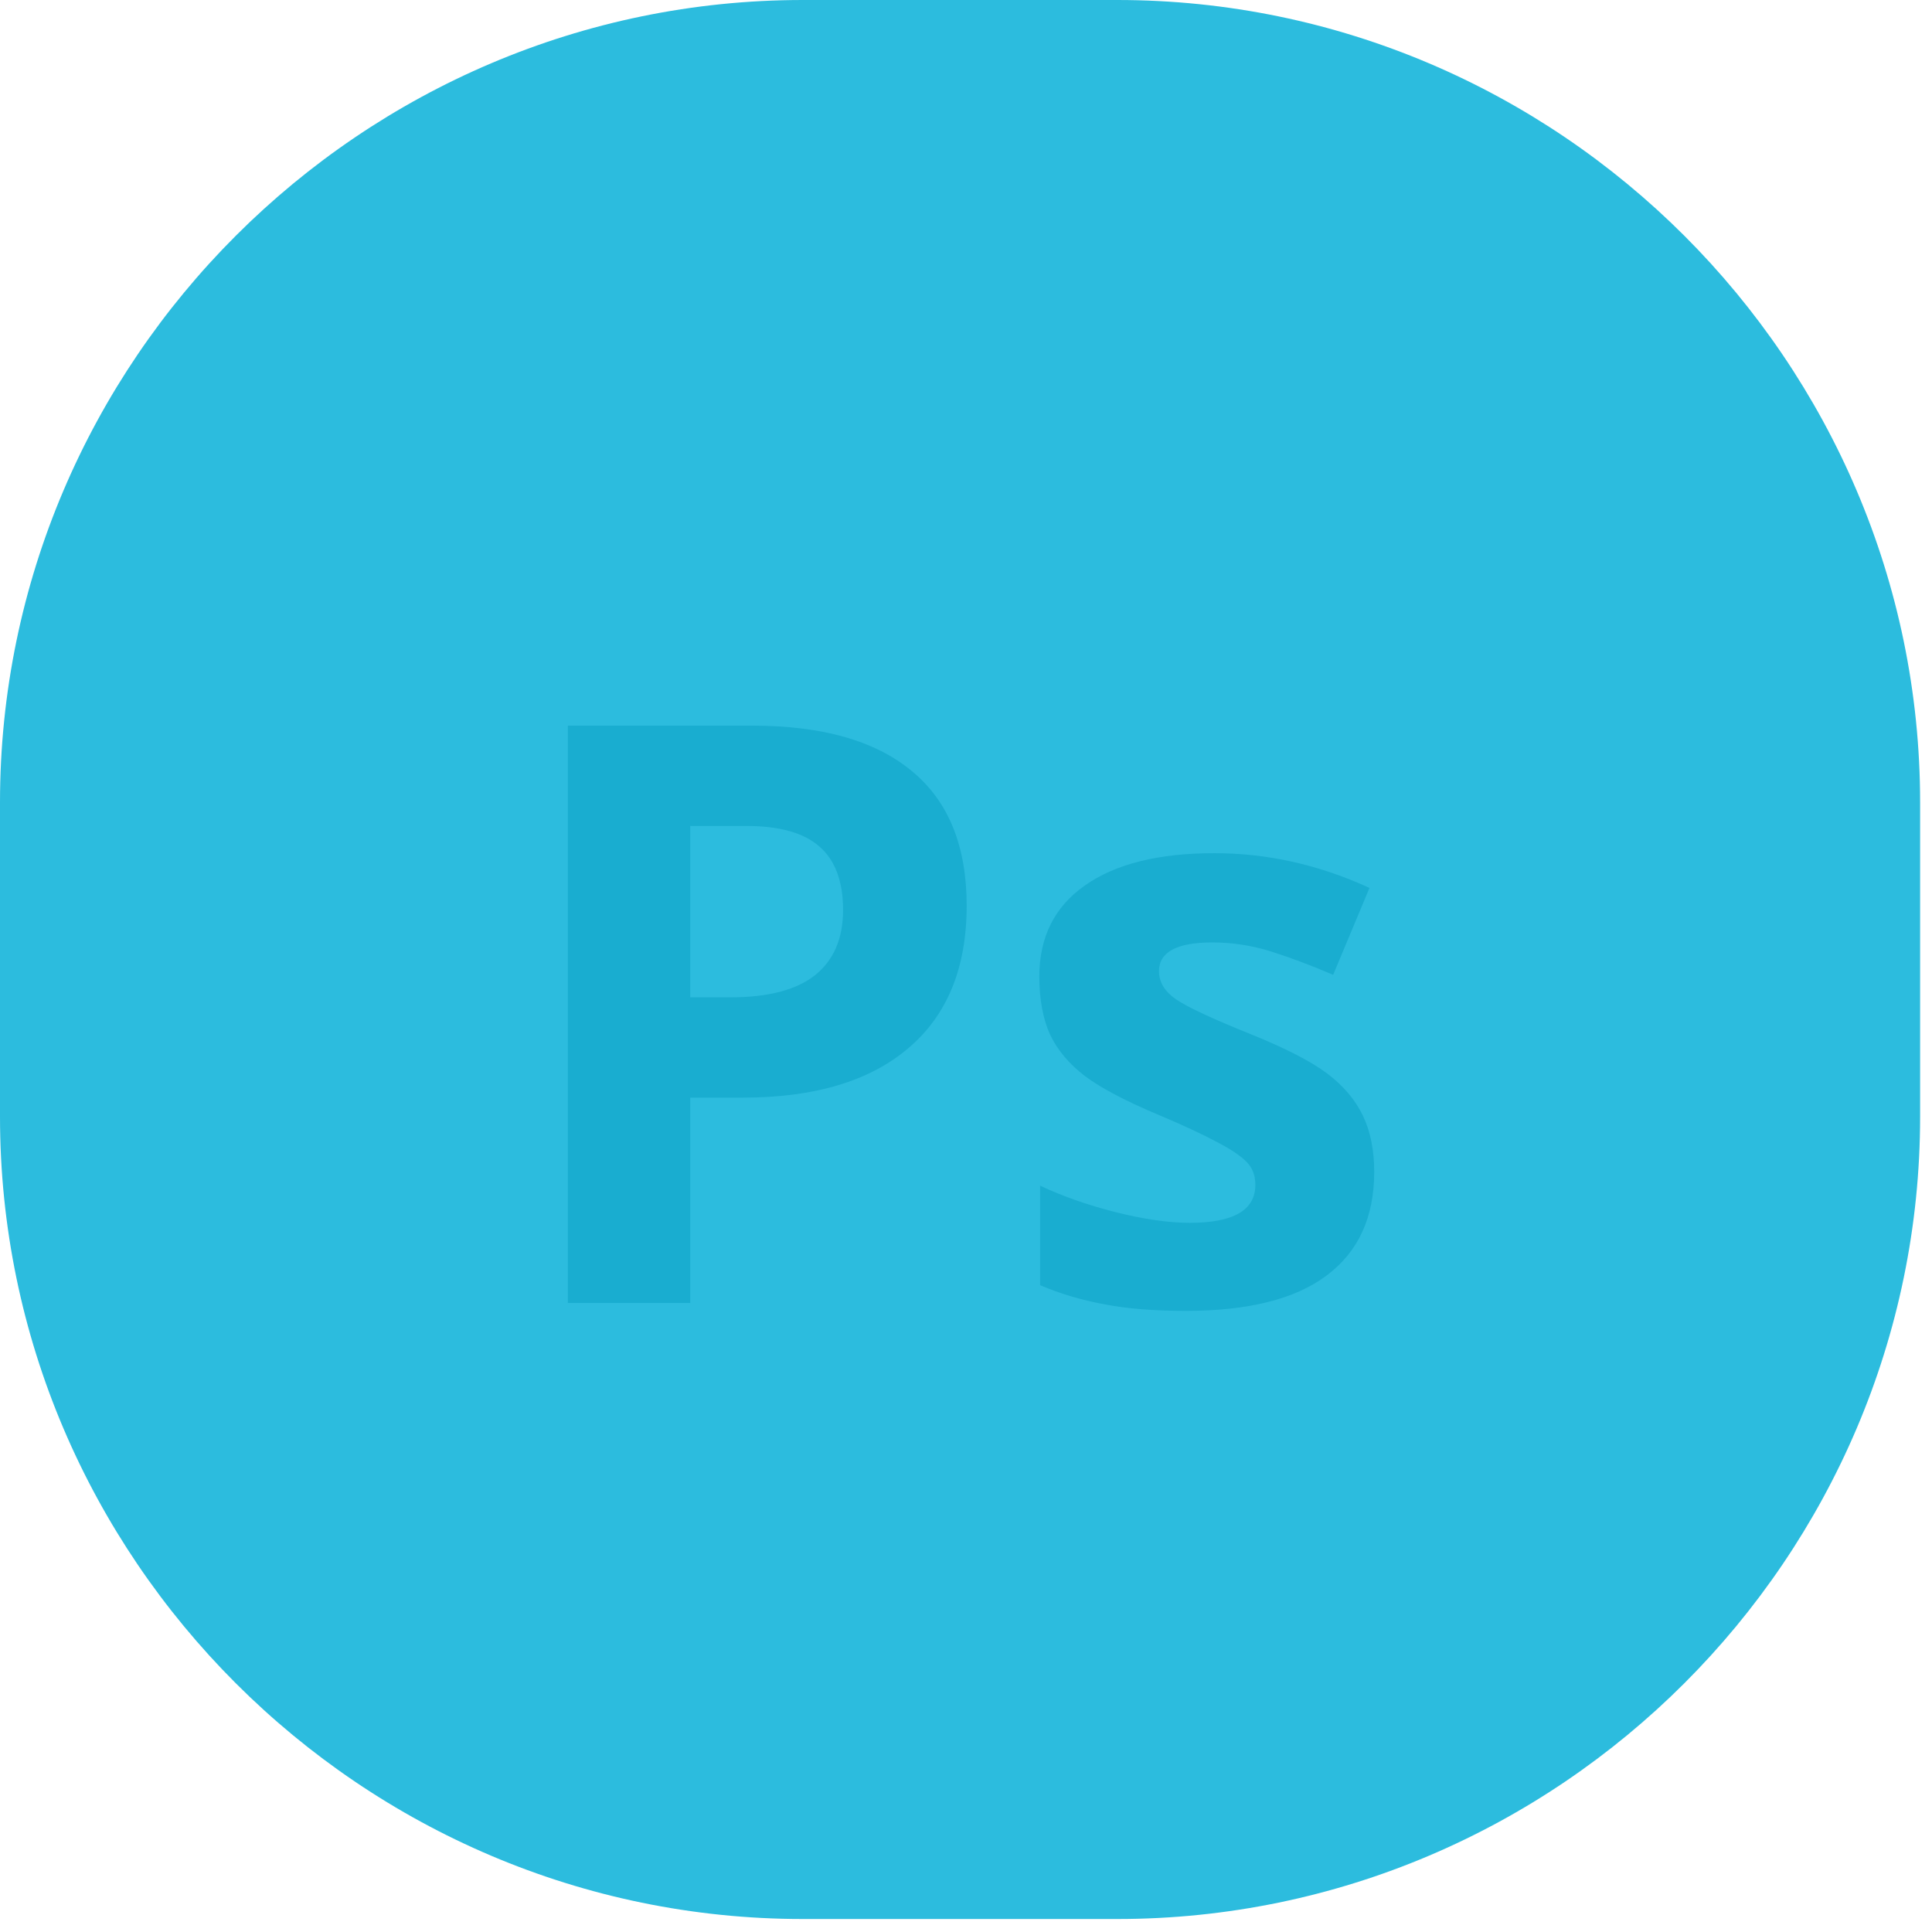 <svg width="86" height="86" viewBox="0 0 86 86" fill="none" xmlns="http://www.w3.org/2000/svg">
<path d="M49.734 85.422H35.737C16.082 85.422 0 69.35 0 49.706V35.717C0 16.072 16.082 0 35.737 0H49.734C69.389 0 85.471 16.072 85.471 35.717V49.706C85.471 69.35 69.389 85.422 49.734 85.422Z" fill="#2CBCDE"/>
<g filter="url(#filter0_i)">
<path d="M30.725 40.395H32.518C34.194 40.395 35.448 40.066 36.28 39.41C37.112 38.742 37.528 37.775 37.528 36.51C37.528 35.232 37.176 34.289 36.473 33.68C35.782 33.07 34.692 32.766 33.204 32.766H30.725V40.395ZM43.03 36.316C43.03 39.082 42.163 41.197 40.428 42.662C38.706 44.127 36.251 44.859 33.063 44.859H30.725V54H25.276V28.301H33.485C36.602 28.301 38.969 28.975 40.587 30.322C42.216 31.658 43.03 33.656 43.03 36.316ZM61.171 48.164C61.171 50.18 60.468 51.715 59.061 52.77C57.667 53.824 55.575 54.352 52.786 54.352C51.356 54.352 50.138 54.252 49.13 54.053C48.122 53.865 47.178 53.584 46.3 53.209V48.779C47.296 49.248 48.415 49.641 49.657 49.957C50.911 50.273 52.013 50.432 52.962 50.432C54.907 50.432 55.88 49.869 55.88 48.744C55.88 48.322 55.751 47.982 55.493 47.725C55.235 47.455 54.79 47.156 54.157 46.828C53.524 46.488 52.68 46.096 51.626 45.65C50.114 45.018 49.001 44.432 48.286 43.893C47.583 43.353 47.067 42.738 46.739 42.047C46.423 41.344 46.264 40.482 46.264 39.463C46.264 37.717 46.938 36.369 48.286 35.42C49.645 34.459 51.567 33.978 54.051 33.978C56.419 33.978 58.721 34.494 60.96 35.525L59.343 39.393C58.358 38.971 57.438 38.625 56.583 38.355C55.727 38.086 54.854 37.951 53.964 37.951C52.382 37.951 51.591 38.379 51.591 39.234C51.591 39.715 51.843 40.131 52.346 40.482C52.862 40.834 53.981 41.355 55.704 42.047C57.239 42.668 58.364 43.248 59.079 43.787C59.794 44.326 60.321 44.947 60.661 45.65C61.001 46.353 61.171 47.191 61.171 48.164Z" fill="#19ADD0"/>
</g>
<defs>
<filter id="filter0_i" x="25.276" y="28.301" width="35.895" height="30.051" filterUnits="userSpaceOnUse" color-interpolation-filters="sRGB">
<feFlood flood-opacity="0" result="BackgroundImageFix"/>
<feBlend mode="normal" in="SourceGraphic" in2="BackgroundImageFix" result="shape"/>
<feColorMatrix in="SourceAlpha" type="matrix" values="0 0 0 0 0 0 0 0 0 0 0 0 0 0 0 0 0 0 127 0" result="hardAlpha"/>
<feOffset dy="4"/>
<feGaussianBlur stdDeviation="2"/>
<feComposite in2="hardAlpha" operator="arithmetic" k2="-1" k3="1"/>
<feColorMatrix type="matrix" values="0 0 0 0 0 0 0 0 0 0 0 0 0 0 0 0 0 0 0.25 0"/>
<feBlend mode="normal" in2="shape" result="effect1_innerShadow"/>
</filter>
</defs>
</svg>

